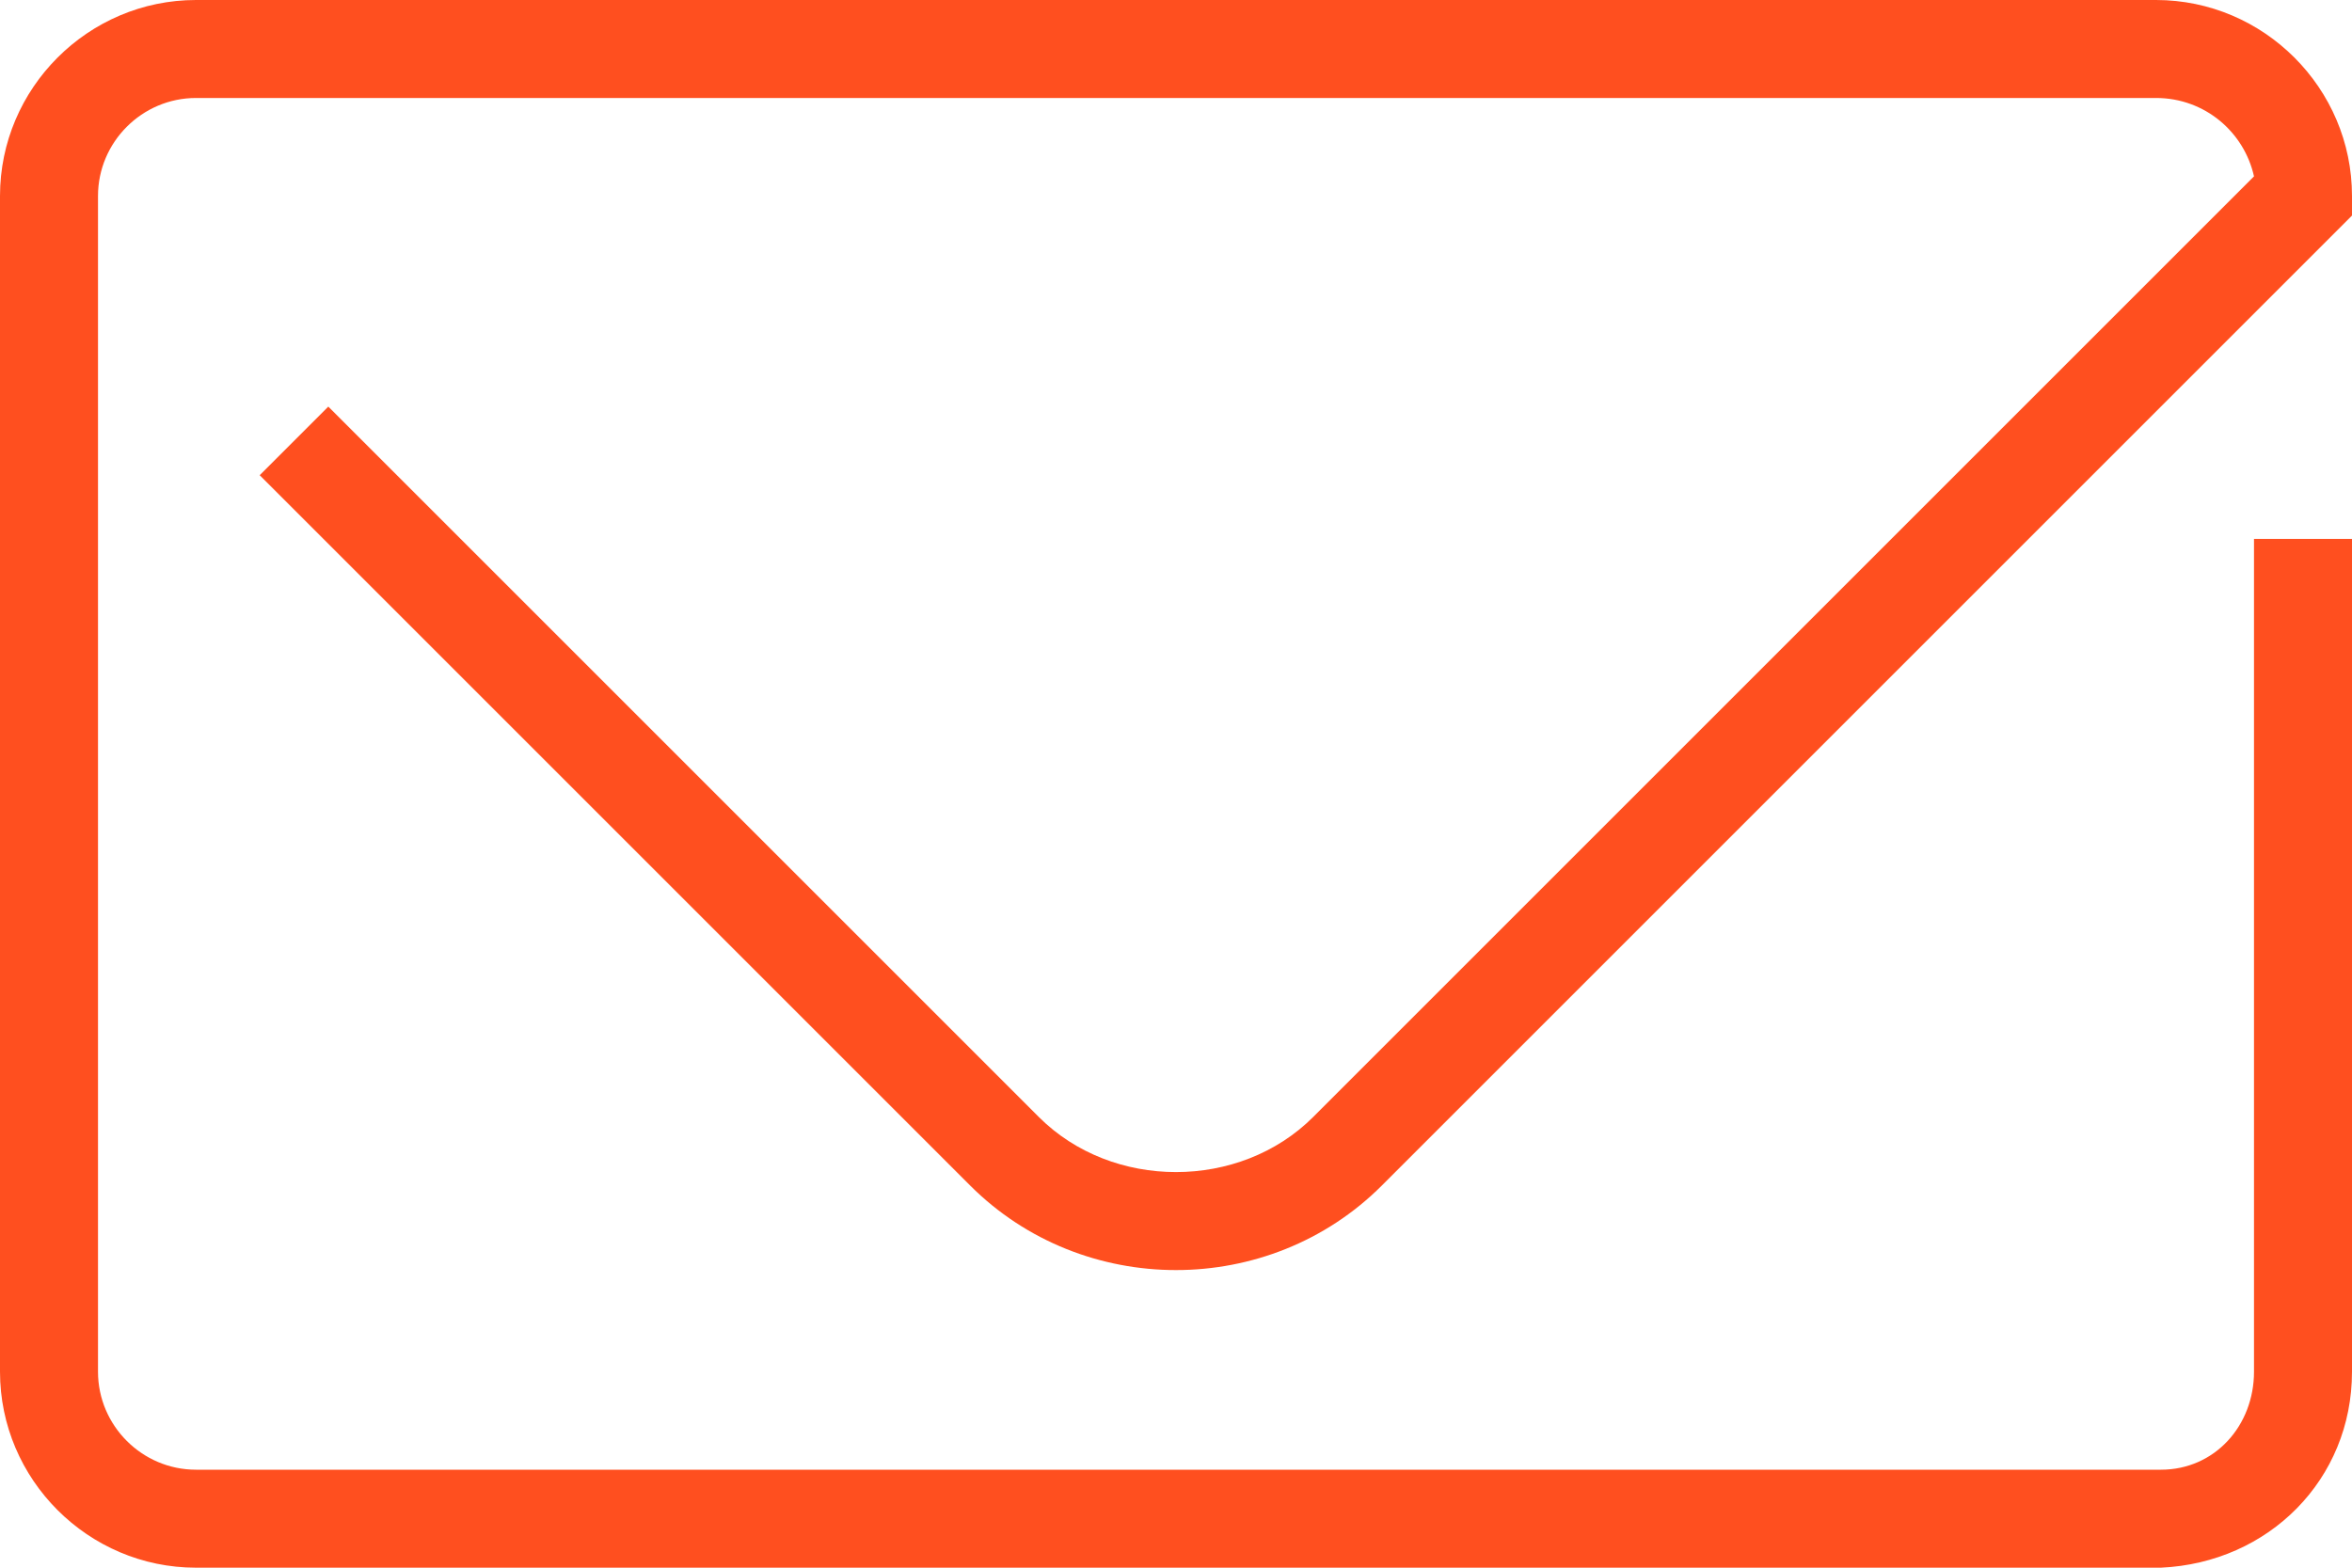 <?xml version="1.0" encoding="utf-8"?>
<!-- Generator: Adobe Illustrator 23.0.4, SVG Export Plug-In . SVG Version: 6.00 Build 0)  -->
<svg version="1.1" id="Layer_1" xmlns="http://www.w3.org/2000/svg" xmlns:xlink="http://www.w3.org/1999/xlink" x="0px" y="0px"
	 viewBox="0 0 48 32" style="enable-background:new 0 0 48 32;" xml:space="preserve">
<style type="text/css">
	.st0{fill:#FF4F1F;}
</style>
<title>email</title>
<g>
	<g id="email">
		<g>
			<path class="st0" d="M4,32c-2.2,0-4-1.8-4-4V4c0-2.2,1.8-4,4-4h40c2.2,0,4,1.8,4,4v0.4L28.2,24.2c-2.3,2.3-6.1,2.3-8.4,0L5.3,9.7
				l1.4-1.4l14.5,14.5c1.5,1.5,4.1,1.5,5.6,0L46,3.6C45.8,2.7,45,2,44,2H4C2.9,2,2,2.9,2,4v24c0,1.1,0.9,2,2,2h40.1
				c1.1,0,1.9-0.9,1.9-2V11h2v17c0,2.2-1.7,3.9-3.9,4H4z"/>
		</g>
	</g>
</g>
</svg>
